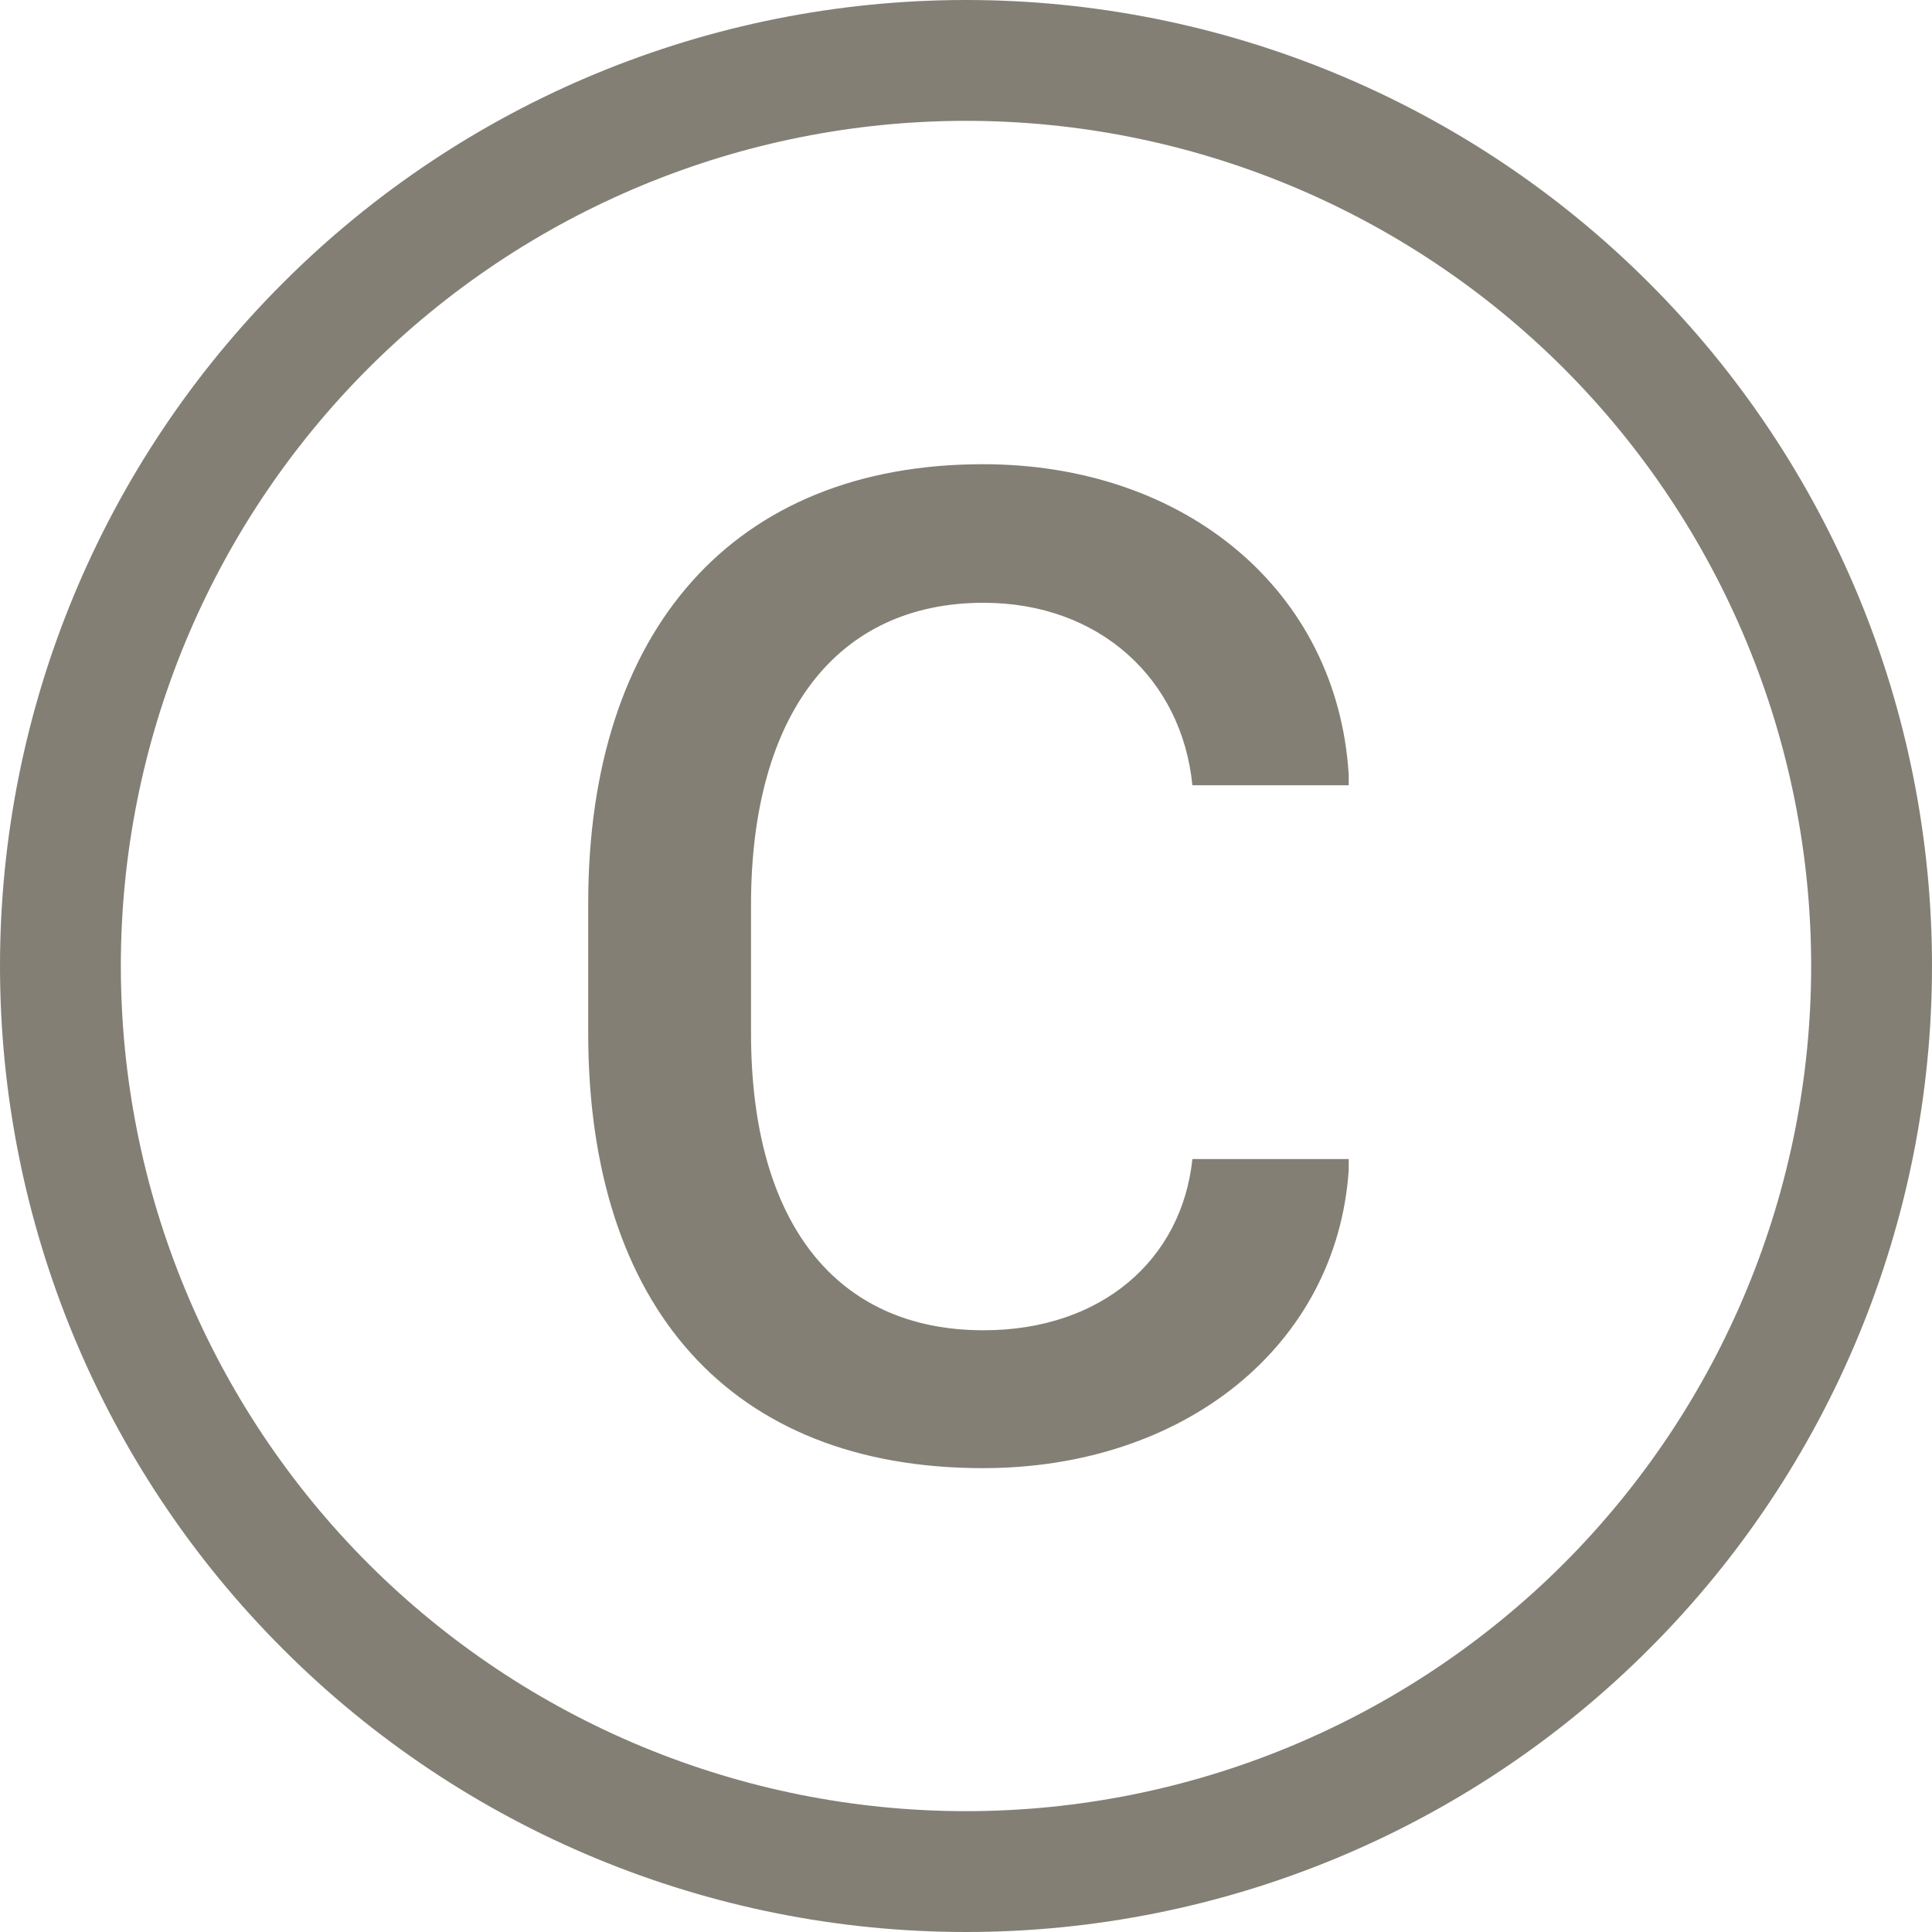 <svg width="11" height="11" viewBox="0 0 11 11" fill="none" xmlns="http://www.w3.org/2000/svg">
<path d="M0.688 5.5C0.688 6.776 1.195 8 2.097 8.903C3 9.805 4.224 10.312 5.5 10.312C6.776 10.312 8 9.805 8.903 8.903C9.805 8 10.312 6.776 10.312 5.5C10.312 4.224 9.805 3 8.903 2.097C8 1.195 6.776 0.688 5.5 0.688C4.224 0.688 3 1.195 2.097 2.097C1.195 3 0.688 4.224 0.688 5.5ZM11 5.5C11 6.959 10.421 8.358 9.389 9.389C8.358 10.421 6.959 11 5.5 11C4.041 11 2.642 10.421 1.611 9.389C0.579 8.358 0 6.959 0 5.5C0 4.041 0.579 2.642 1.611 1.611C2.642 0.579 4.041 0 5.5 0C6.959 0 8.358 0.579 9.389 1.611C10.421 2.642 11 4.041 11 5.5ZM5.6 3.432C4.767 3.432 4.276 4.064 4.276 5.152V5.881C4.276 6.961 4.759 7.574 5.6 7.574C6.273 7.574 6.729 7.171 6.789 6.599H7.679V6.663C7.611 7.658 6.748 8.359 5.596 8.359C4.159 8.359 3.349 7.44 3.349 5.882V5.144C3.349 3.589 4.175 2.643 5.597 2.643C6.753 2.643 7.615 3.367 7.679 4.411V4.471H6.789C6.729 3.867 6.261 3.432 5.6 3.432Z" fill="#837F74"/>
</svg>